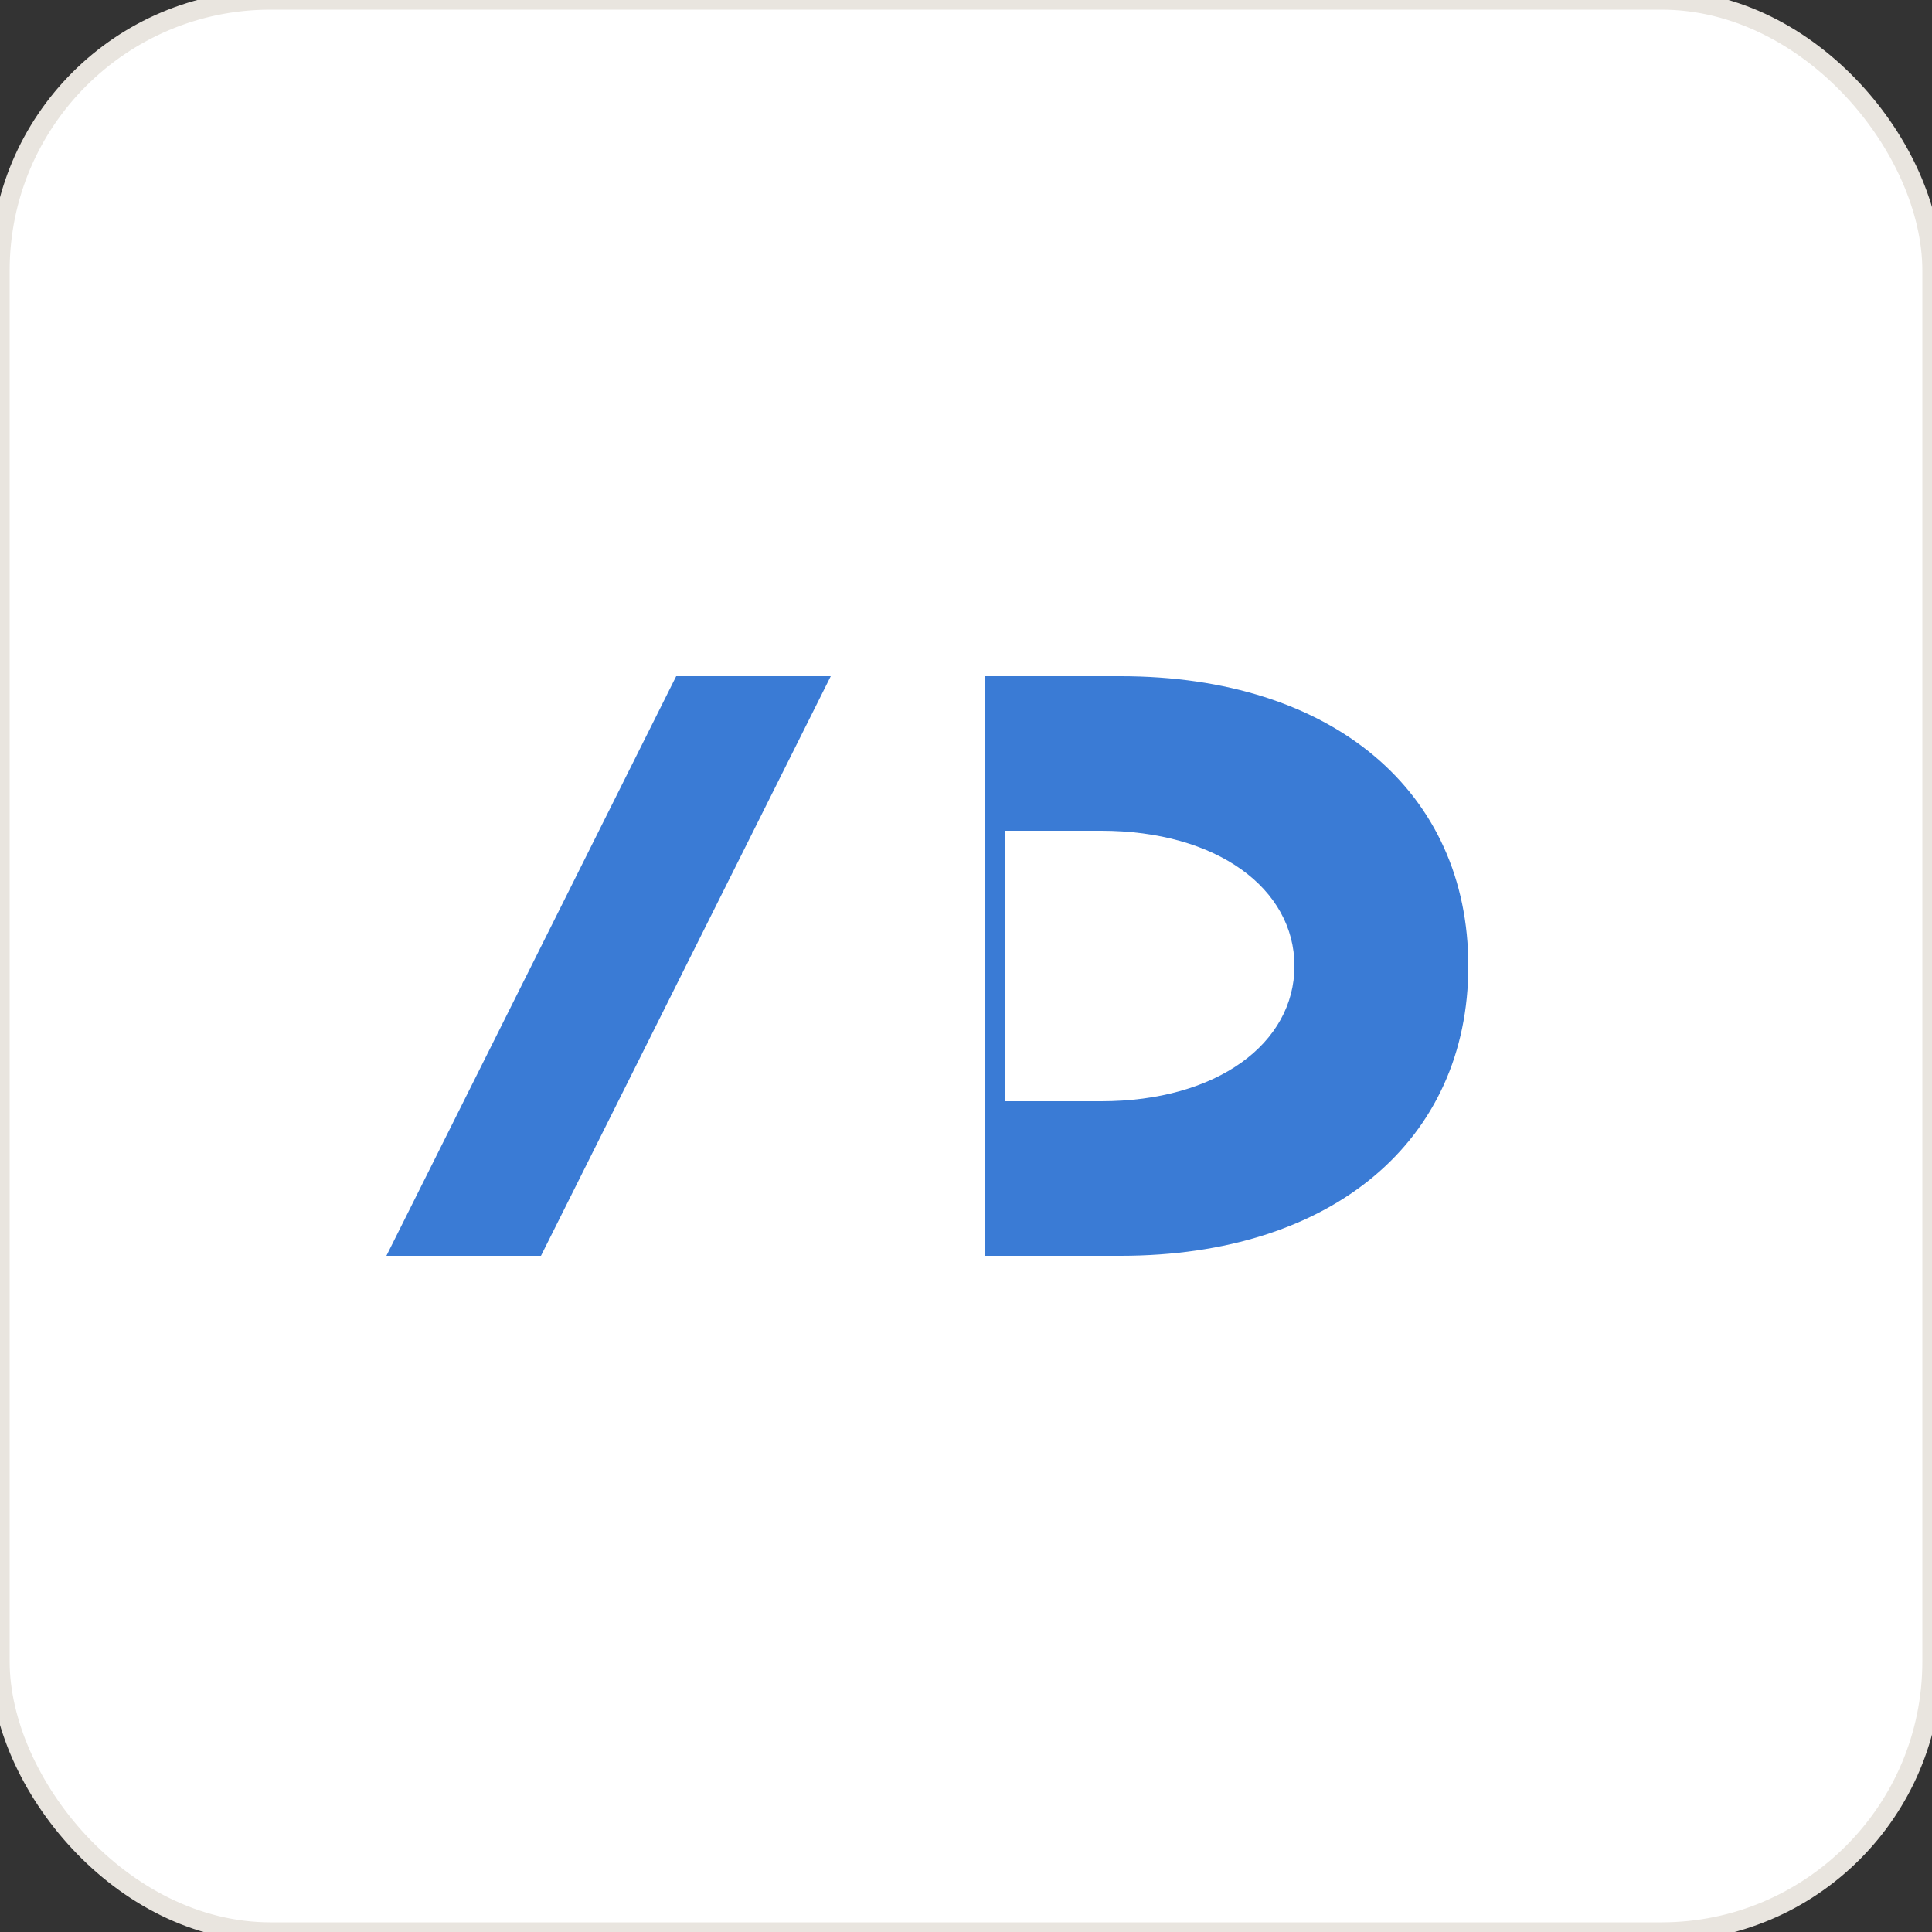 <svg xmlns="http://www.w3.org/2000/svg" width="512" height="512" viewBox="0 0 200 200">
  <rect x="0" y="0" width="200" height="200" fill="#333333" stroke="none"/>
  <rect width="200" height="200" rx="28" fill="#ffffff"/>
  <rect width="200" height="200" rx="28" fill="none" stroke="#E9E5DF" stroke-width="2"/>
  <g fill="#3A7BD5">
    <path d="M40 130 L70 70 h16 l-30 60h-16Z"/>
    <path d="M92 70 h24 c22 0 36 12 36 30 0 18-14 30-36 30h-14v-60Zm22 44c12 0 20-6 20-14s-8-14-20-14h-10v28h10Z"/>
  </g>
</svg>